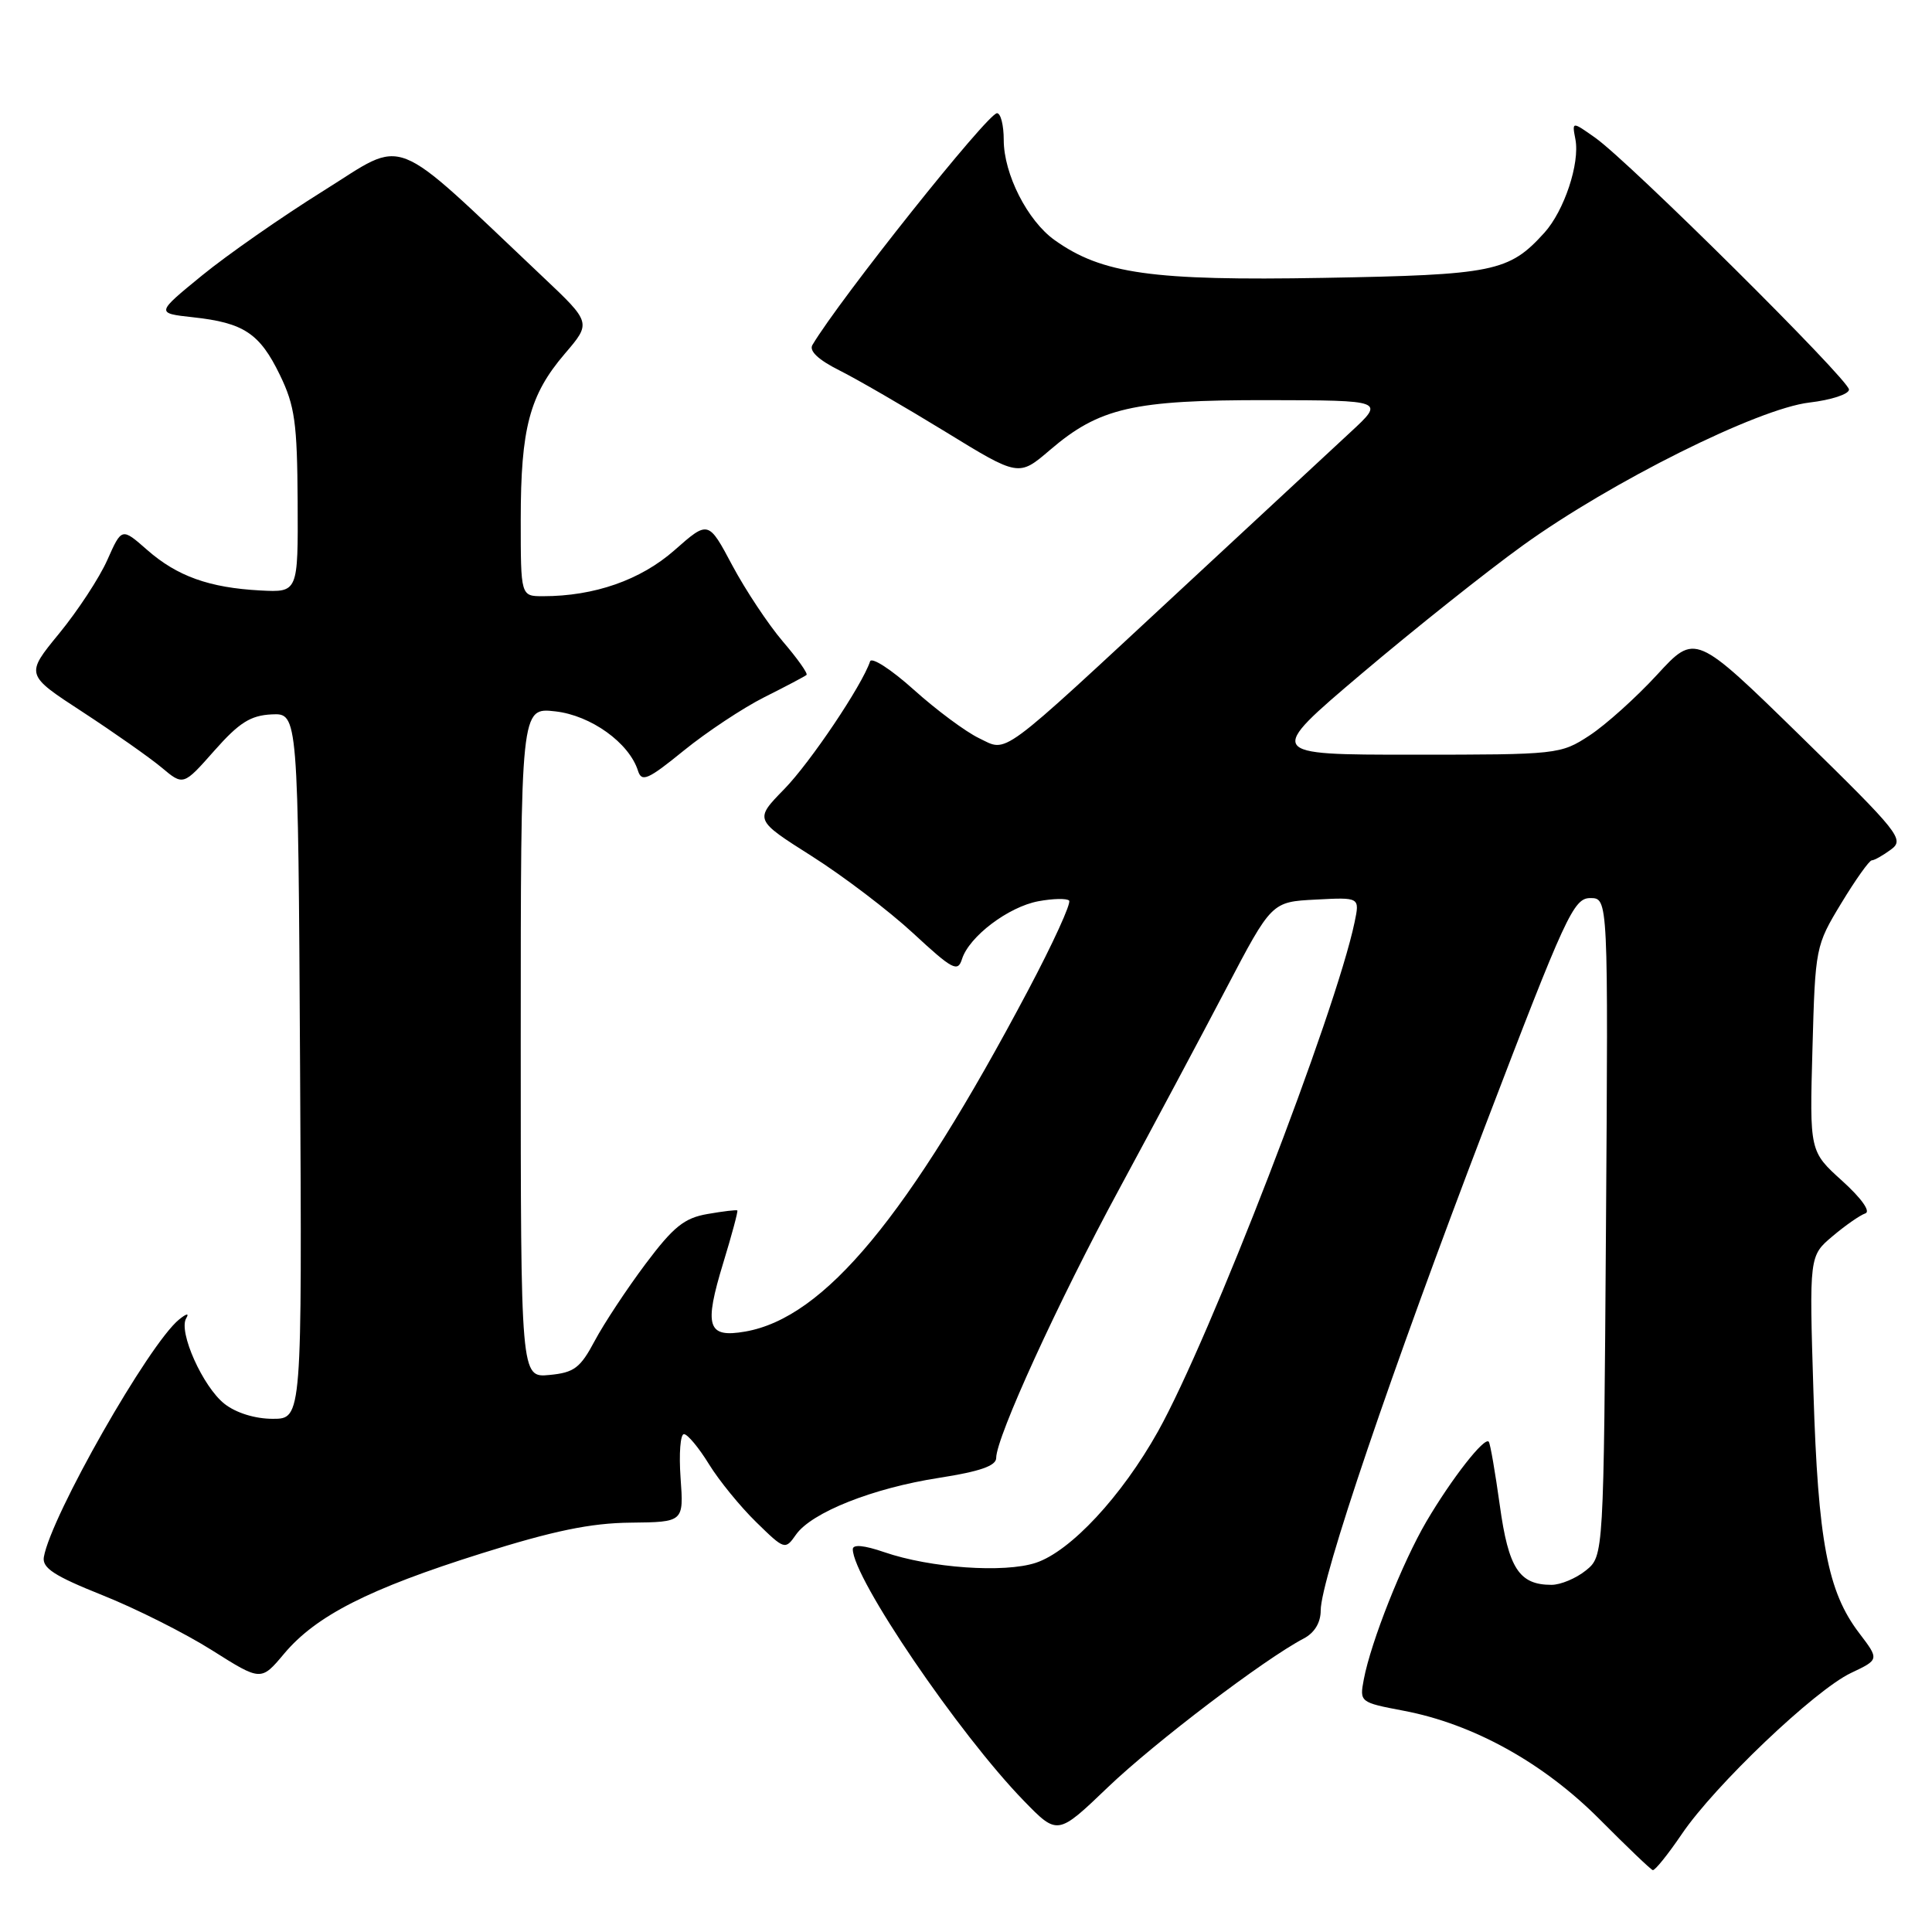 <?xml version="1.0" encoding="UTF-8" standalone="no"?>
<!DOCTYPE svg PUBLIC "-//W3C//DTD SVG 1.1//EN" "http://www.w3.org/Graphics/SVG/1.1/DTD/svg11.dtd" >
<svg xmlns="http://www.w3.org/2000/svg" xmlns:xlink="http://www.w3.org/1999/xlink" version="1.1" viewBox="0 0 256 256">
 <g >
 <path fill="currentColor"
d=" M 222.85 243.02 C 227.22 236.57 240.48 223.95 245.26 221.68 C 249.02 219.90 249.02 219.90 246.35 216.39 C 242.17 210.91 240.90 204.23 240.29 184.45 C 239.73 166.41 239.73 166.41 242.83 163.80 C 244.53 162.36 246.48 161.01 247.17 160.78 C 247.90 160.53 246.64 158.77 244.10 156.47 C 239.78 152.57 239.78 152.57 240.16 138.97 C 240.53 125.52 240.57 125.31 243.98 119.68 C 245.87 116.56 247.69 114.00 248.02 114.00 C 248.35 114.00 249.49 113.36 250.56 112.57 C 252.39 111.23 251.72 110.39 238.57 97.52 C 224.63 83.90 224.63 83.90 219.57 89.41 C 216.78 92.44 212.75 96.06 210.61 97.46 C 206.78 99.96 206.41 100.00 187.24 100.00 C 167.76 100.00 167.76 100.00 180.43 89.26 C 187.40 83.36 197.01 75.71 201.80 72.26 C 213.50 63.83 232.93 54.14 239.75 53.34 C 242.64 53.00 245.00 52.23 245.00 51.62 C 245.00 50.33 215.94 21.49 211.40 18.27 C 208.29 16.07 208.29 16.07 208.75 18.46 C 209.36 21.65 207.26 27.94 204.63 30.85 C 199.94 36.02 197.96 36.42 175.34 36.82 C 152.67 37.22 146.02 36.29 139.75 31.82 C 136.15 29.26 133.00 23.06 133.00 18.54 C 133.00 16.59 132.60 15.00 132.11 15.00 C 130.88 15.00 111.27 39.62 107.65 45.71 C 107.18 46.50 108.44 47.68 111.21 49.07 C 113.57 50.25 119.88 53.91 125.24 57.19 C 134.98 63.17 134.98 63.17 139.11 59.64 C 145.67 54.02 150.13 53.00 167.93 53.02 C 183.50 53.05 183.50 53.05 178.94 57.27 C 176.43 59.60 166.38 68.92 156.60 78.00 C 131.94 100.88 133.60 99.66 129.70 97.80 C 127.94 96.95 124.06 94.07 121.08 91.39 C 118.10 88.71 115.49 87.02 115.29 87.64 C 114.22 90.83 107.39 101.00 103.92 104.56 C 99.95 108.62 99.95 108.62 107.56 113.44 C 111.74 116.09 117.79 120.69 121.00 123.66 C 126.23 128.50 126.91 128.86 127.47 127.08 C 128.42 124.09 133.60 120.17 137.58 119.42 C 139.51 119.06 141.35 119.02 141.66 119.33 C 141.98 119.64 139.53 124.99 136.23 131.22 C 120.33 161.24 109.25 174.61 98.74 176.44 C 93.72 177.31 93.25 175.80 95.85 167.29 C 96.98 163.59 97.81 160.49 97.70 160.39 C 97.59 160.29 95.82 160.50 93.76 160.86 C 90.67 161.39 89.24 162.54 85.52 167.50 C 83.05 170.80 80.03 175.37 78.81 177.66 C 76.89 181.27 76.08 181.88 72.80 182.19 C 69.00 182.55 69.00 182.55 69.00 138.15 C 69.00 93.74 69.00 93.74 73.58 94.26 C 78.30 94.79 83.37 98.43 84.54 102.14 C 85.03 103.68 85.87 103.31 90.60 99.46 C 93.63 97.00 98.44 93.81 101.30 92.37 C 104.16 90.94 106.67 89.61 106.87 89.43 C 107.07 89.24 105.66 87.25 103.73 85.00 C 101.81 82.75 98.80 78.22 97.04 74.93 C 93.86 68.95 93.86 68.95 89.37 72.91 C 84.88 76.86 78.76 79.00 71.95 79.00 C 69.00 79.00 69.00 79.00 69.00 68.87 C 69.00 56.73 70.17 52.33 74.84 46.87 C 78.36 42.76 78.36 42.76 71.87 36.63 C 51.43 17.31 54.01 18.32 42.88 25.27 C 37.38 28.70 30.14 33.75 26.77 36.50 C 20.65 41.50 20.65 41.50 25.58 42.04 C 32.31 42.77 34.42 44.18 37.09 49.69 C 39.07 53.77 39.38 56.03 39.44 66.45 C 39.50 78.50 39.50 78.50 34.50 78.24 C 27.74 77.88 23.47 76.36 19.48 72.85 C 16.13 69.91 16.13 69.91 14.22 74.20 C 13.17 76.57 10.29 80.95 7.83 83.95 C 3.36 89.40 3.36 89.40 10.93 94.33 C 15.09 97.05 19.80 100.36 21.40 101.69 C 24.29 104.12 24.29 104.12 28.40 99.47 C 31.69 95.75 33.19 94.80 36.00 94.66 C 39.50 94.50 39.50 94.50 39.76 141.25 C 40.02 188.00 40.02 188.00 36.14 188.00 C 33.80 188.00 31.28 187.22 29.75 186.02 C 26.88 183.76 23.61 176.46 24.67 174.68 C 25.10 173.97 24.73 174.03 23.73 174.84 C 19.73 178.08 6.75 200.89 5.81 206.32 C 5.57 207.77 7.19 208.82 13.57 211.37 C 18.01 213.14 24.55 216.43 28.11 218.68 C 34.59 222.77 34.59 222.77 37.65 219.12 C 41.88 214.09 48.87 210.53 63.78 205.84 C 73.31 202.84 78.27 201.81 83.55 201.76 C 90.60 201.68 90.60 201.68 90.18 195.84 C 89.95 192.63 90.15 190.01 90.63 190.03 C 91.11 190.04 92.60 191.83 93.94 194.01 C 95.28 196.19 98.10 199.64 100.20 201.69 C 103.96 205.37 104.04 205.39 105.47 203.35 C 107.53 200.41 115.65 197.18 124.45 195.82 C 129.84 194.98 132.00 194.23 132.00 193.19 C 132.00 190.45 140.22 172.47 148.33 157.50 C 152.79 149.25 159.16 137.32 162.47 131.00 C 168.50 119.50 168.50 119.50 174.34 119.20 C 180.18 118.89 180.18 118.89 179.49 122.20 C 176.97 134.24 160.31 177.39 153.44 189.67 C 148.63 198.27 141.85 205.56 137.25 207.08 C 133.07 208.46 123.27 207.77 117.17 205.67 C 114.50 204.75 113.00 204.61 113.00 205.28 C 113.00 209.09 127.04 229.74 135.65 238.60 C 140.13 243.21 140.13 243.21 146.81 236.81 C 153.02 230.87 167.55 219.83 172.75 217.11 C 174.18 216.36 175.00 215.01 175.00 213.39 C 175.00 209.29 184.33 181.79 196.77 149.25 C 207.46 121.28 208.51 119.00 210.72 119.00 C 213.10 119.00 213.10 119.00 212.80 162.59 C 212.50 206.18 212.50 206.18 210.14 208.09 C 208.84 209.14 206.79 210.00 205.58 210.00 C 201.30 210.00 199.88 207.82 198.73 199.45 C 198.12 195.08 197.47 191.29 197.27 191.04 C 196.72 190.33 192.35 195.92 189.01 201.60 C 185.81 207.06 181.65 217.56 180.71 222.53 C 180.14 225.54 180.19 225.58 185.98 226.68 C 195.21 228.43 204.49 233.57 211.94 241.05 C 215.55 244.68 218.72 247.72 219.00 247.80 C 219.28 247.88 221.01 245.73 222.85 243.02 Z "/>
</g>
</svg>